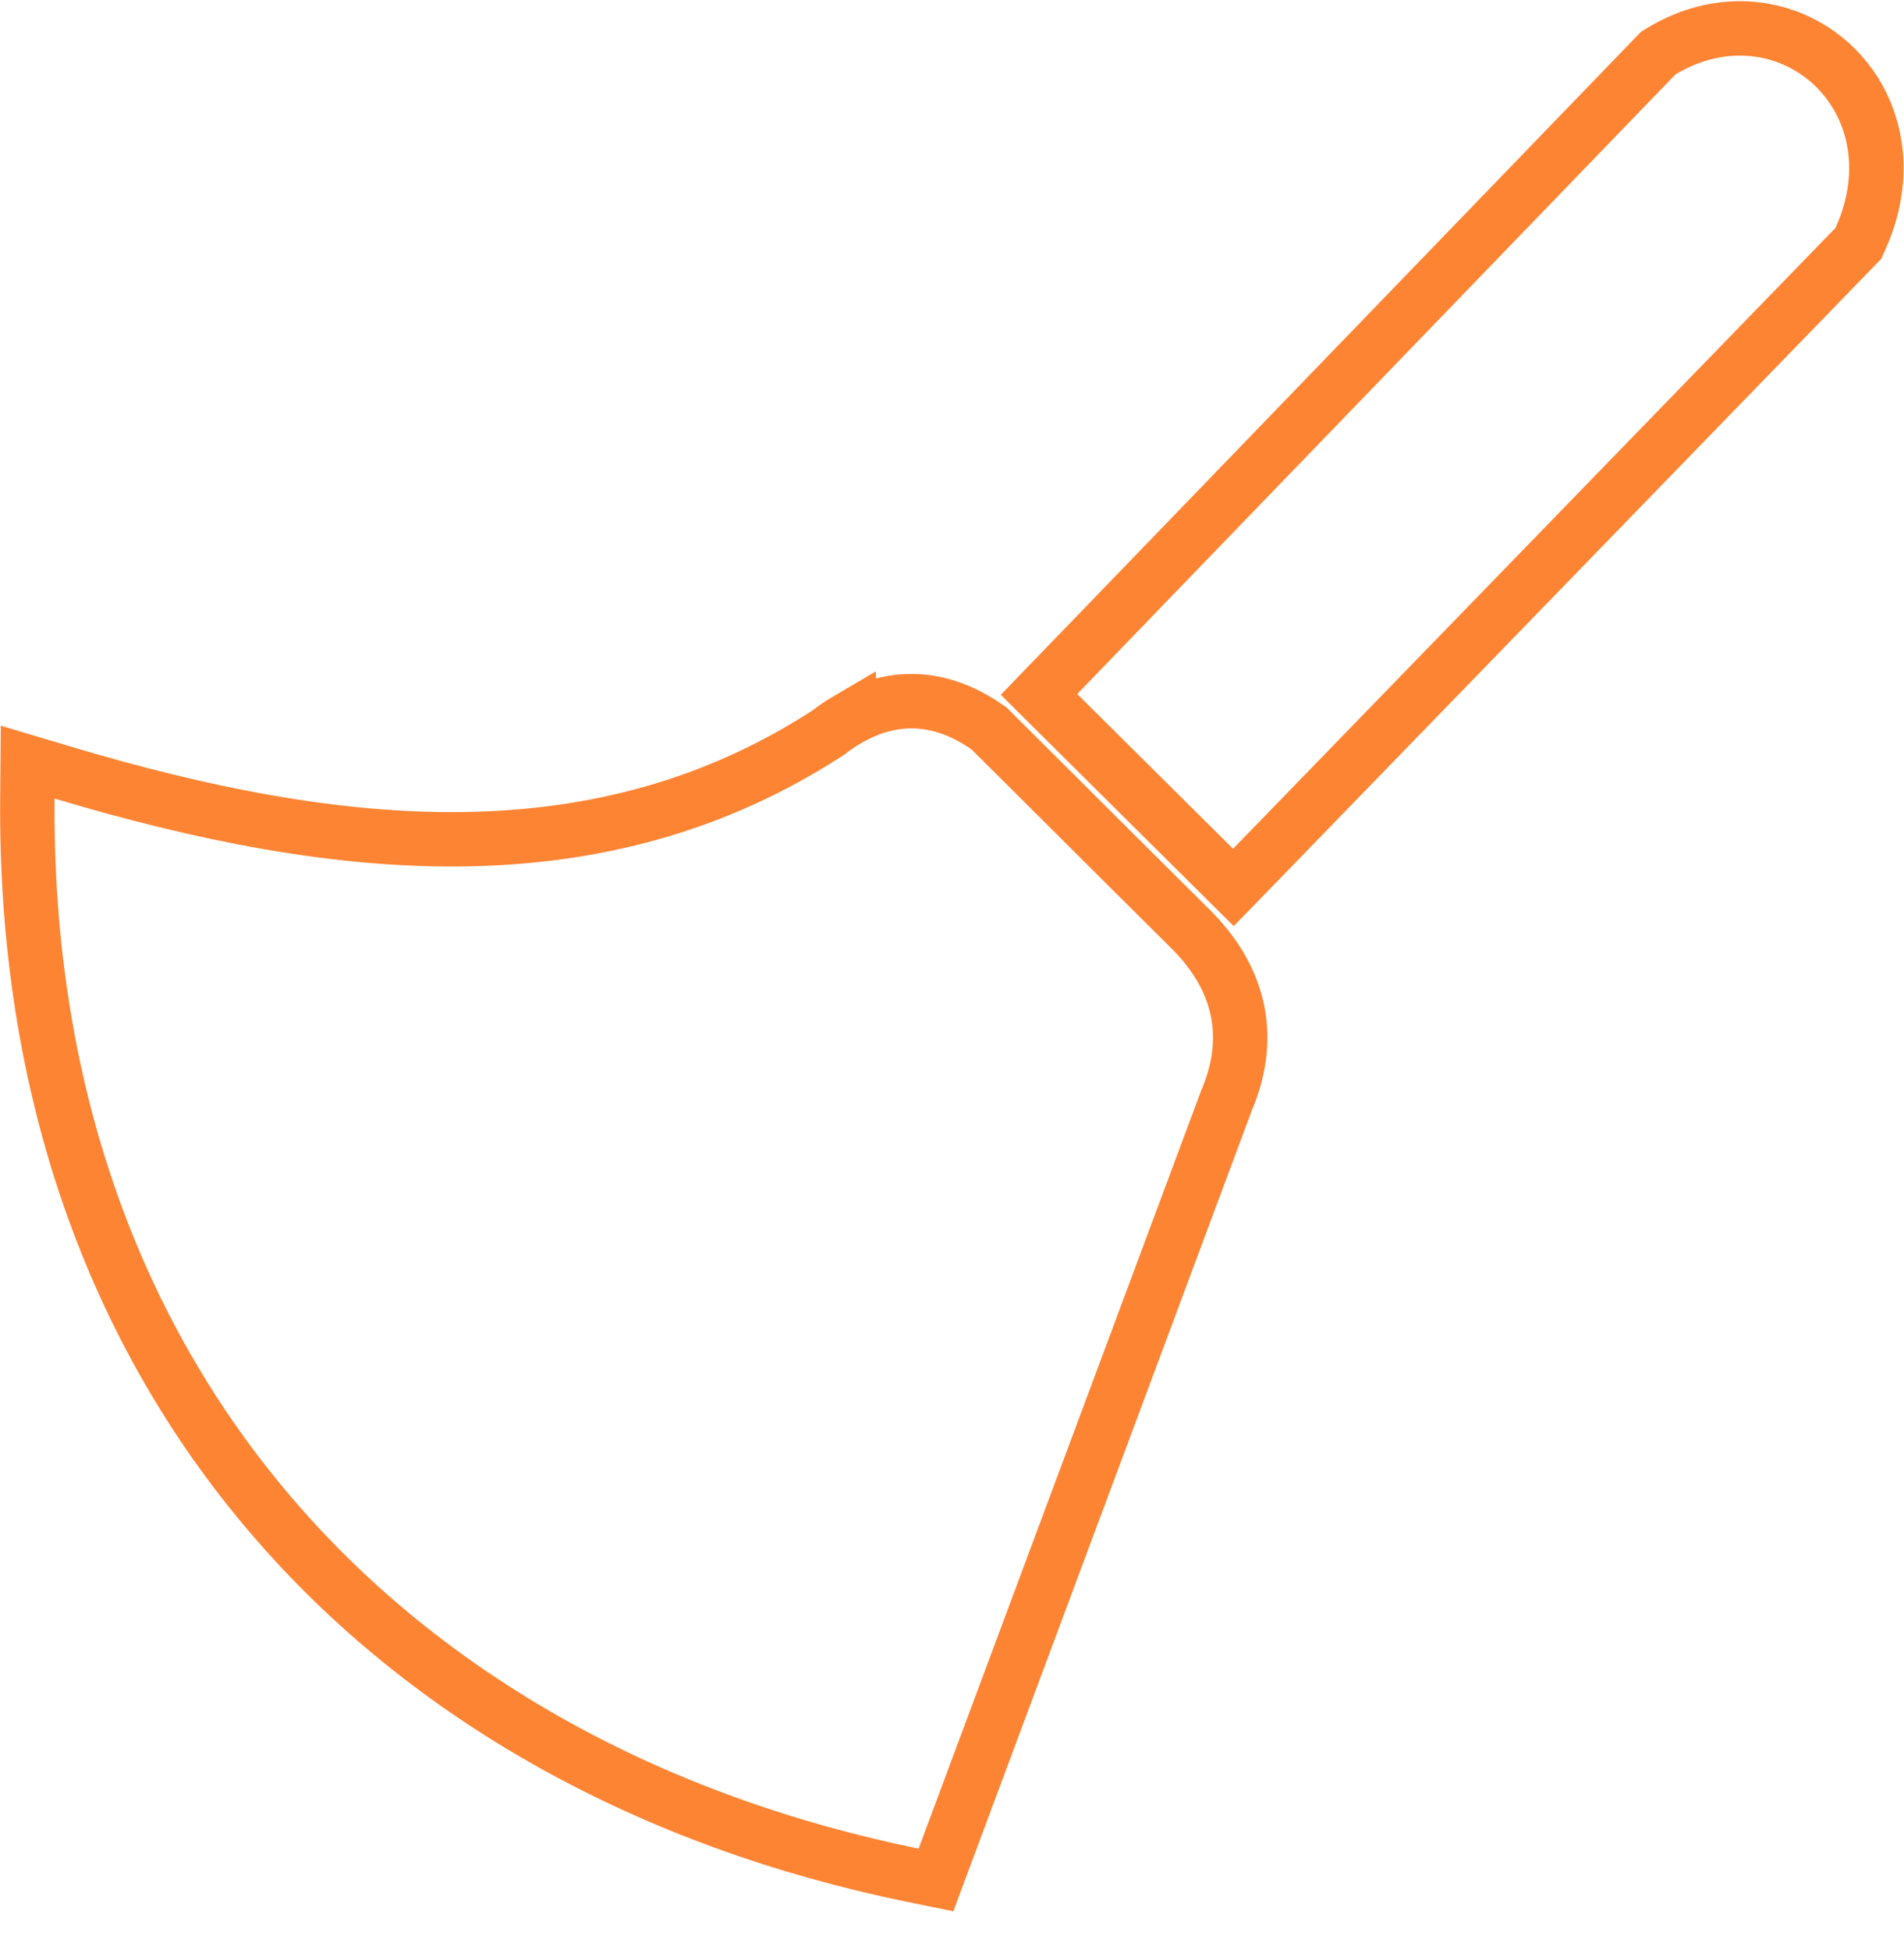 <svg width="42" height="43" viewBox="0 0 42 43" fill="none" xmlns="http://www.w3.org/2000/svg">
<path d="M36.643 1.132L36.577 1.173L36.523 1.229L23.33 14.89L22.919 15.315L23.339 15.732L26.777 19.146L27.207 19.573L27.63 19.138L40.919 5.444L40.992 5.369L41.035 5.274C41.722 3.762 41.359 2.296 40.408 1.418C39.459 0.543 37.989 0.316 36.643 1.132ZM18.721 15.857L18.721 15.856L18.709 15.863C18.558 15.95 18.409 16.049 18.264 16.163C13.25 19.417 7.516 18.874 1.376 17.038L0.611 16.809L0.604 17.608C0.548 24.034 2.526 29.39 5.992 33.436C9.454 37.479 14.372 40.18 20.143 41.361L20.646 41.464L20.825 40.983L27.054 24.275C27.331 23.625 27.428 22.969 27.304 22.325C27.179 21.677 26.842 21.092 26.34 20.569L26.34 20.569L26.331 20.559L24.207 18.447L24.175 18.413L24.175 18.413L24.169 18.408L21.859 16.108L21.823 16.071L21.781 16.042C21.292 15.699 20.781 15.501 20.253 15.469C19.725 15.438 19.226 15.576 18.766 15.832L18.721 15.857Z" stroke="#FC6600" stroke-opacity="0.8" stroke-width="1.2" stroke-miterlimit="10"/>
</svg>
